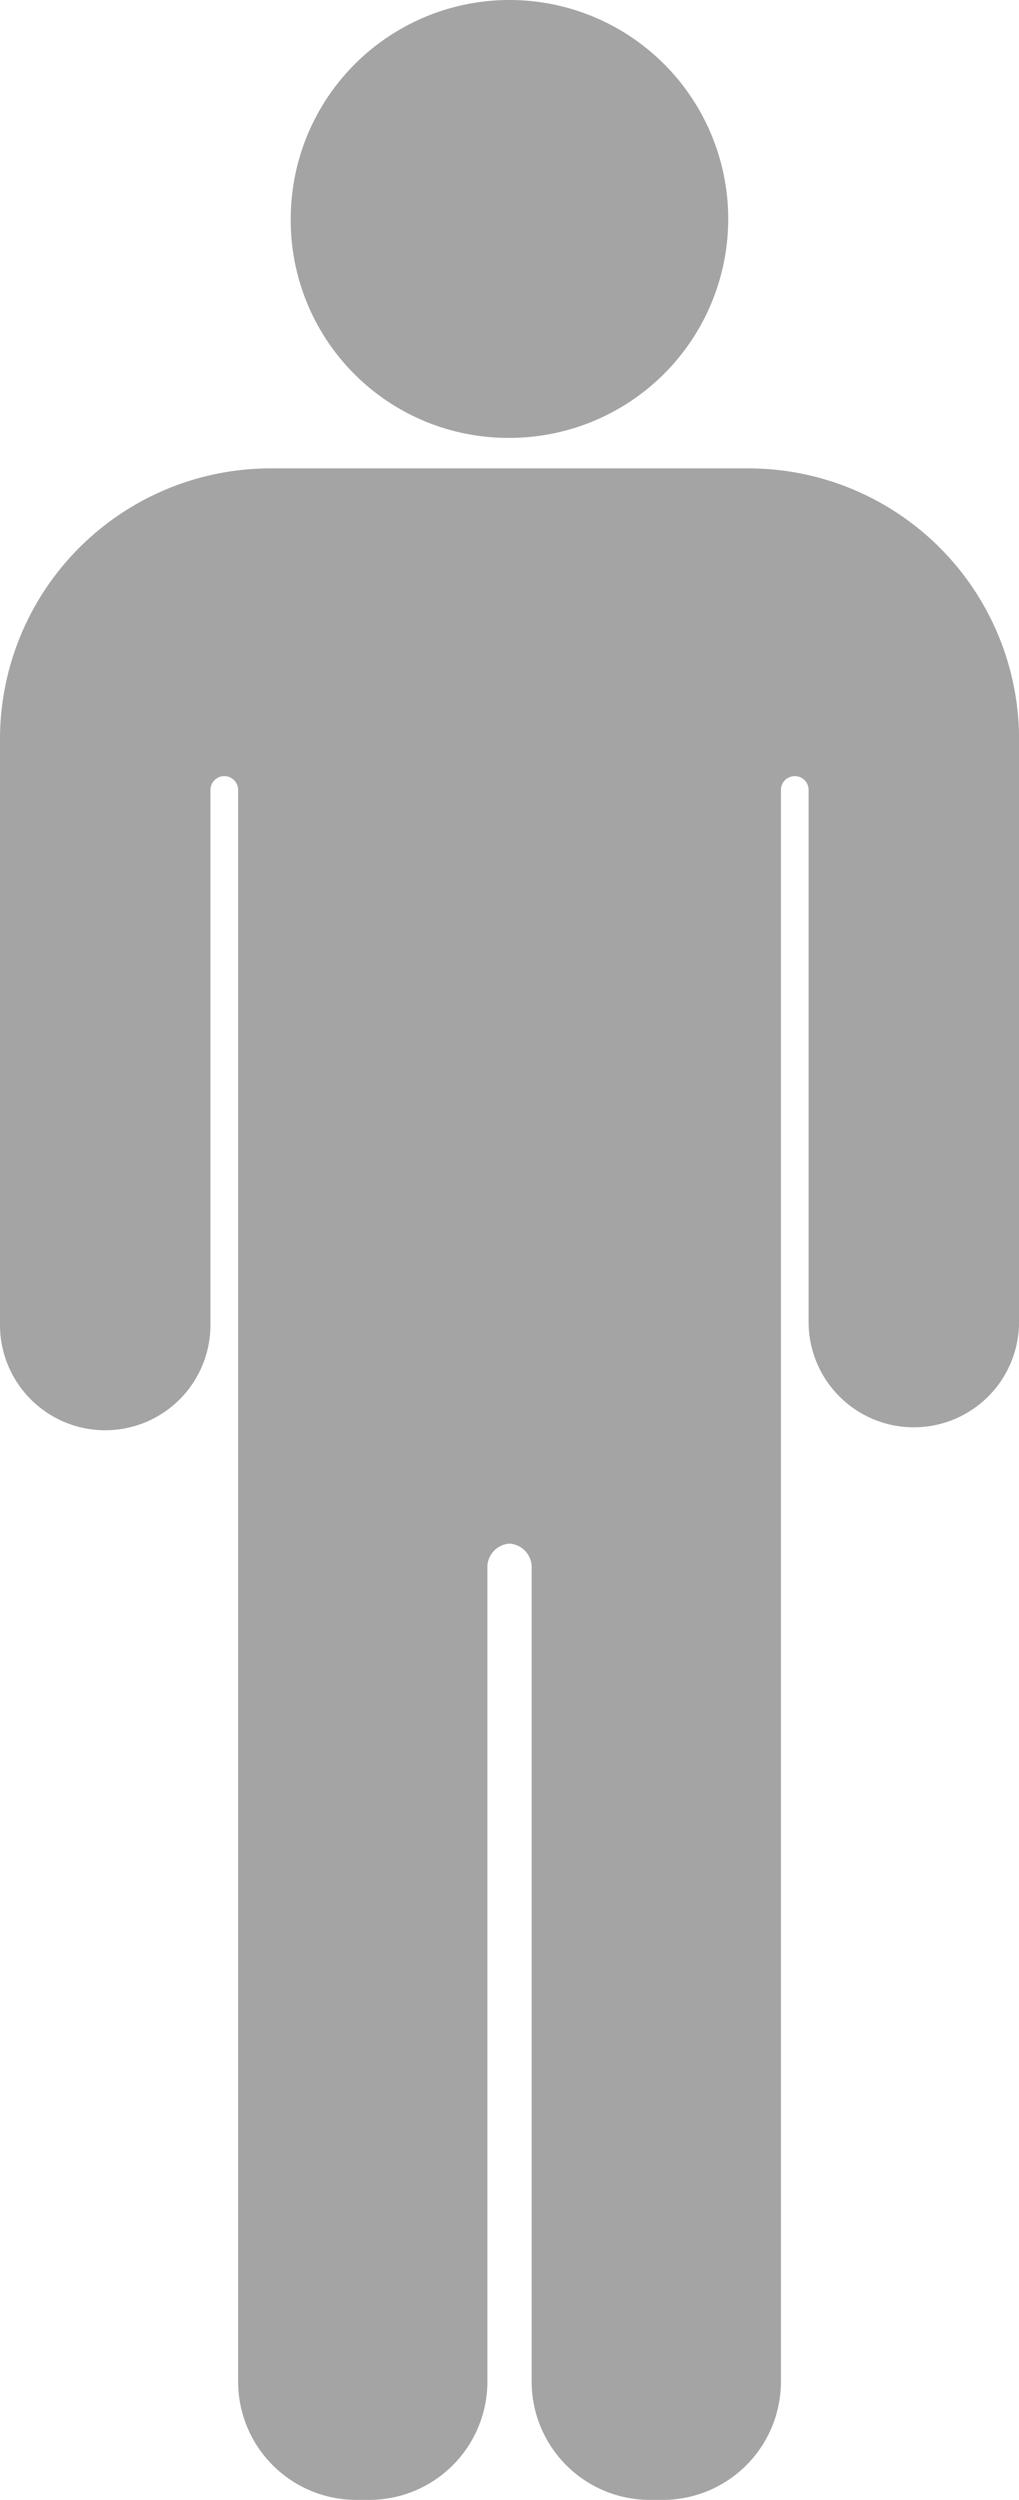<svg xmlns="http://www.w3.org/2000/svg" width="20.399" height="50" viewBox="0 0 20.399 50">
  <path id="male" d="M41.1,13.658A4.379,4.379,0,1,0,36.72,9.279,4.353,4.353,0,0,0,41.1,13.658Zm4.823.61H36.277A5.418,5.418,0,0,0,30.9,19.645V31.4a2.106,2.106,0,1,0,4.213,0V20.7a.277.277,0,1,1,.554,0v.055h0V52.516A2.366,2.366,0,0,0,38.051,54.9h.222a2.366,2.366,0,0,0,2.384-2.384v-16.3a.477.477,0,0,1,.443-.443h0a.477.477,0,0,1,.443.443h0v16.3A2.366,2.366,0,0,0,43.927,54.9h.222a2.366,2.366,0,0,0,2.384-2.384V20.7a.277.277,0,1,1,.554,0v.055h0V31.341a2.106,2.106,0,0,0,4.213,0v-11.7A5.418,5.418,0,0,0,45.922,14.268Z" transform="translate(-30.9 -4.9)" fill="#a4a4a4"/>
</svg>
